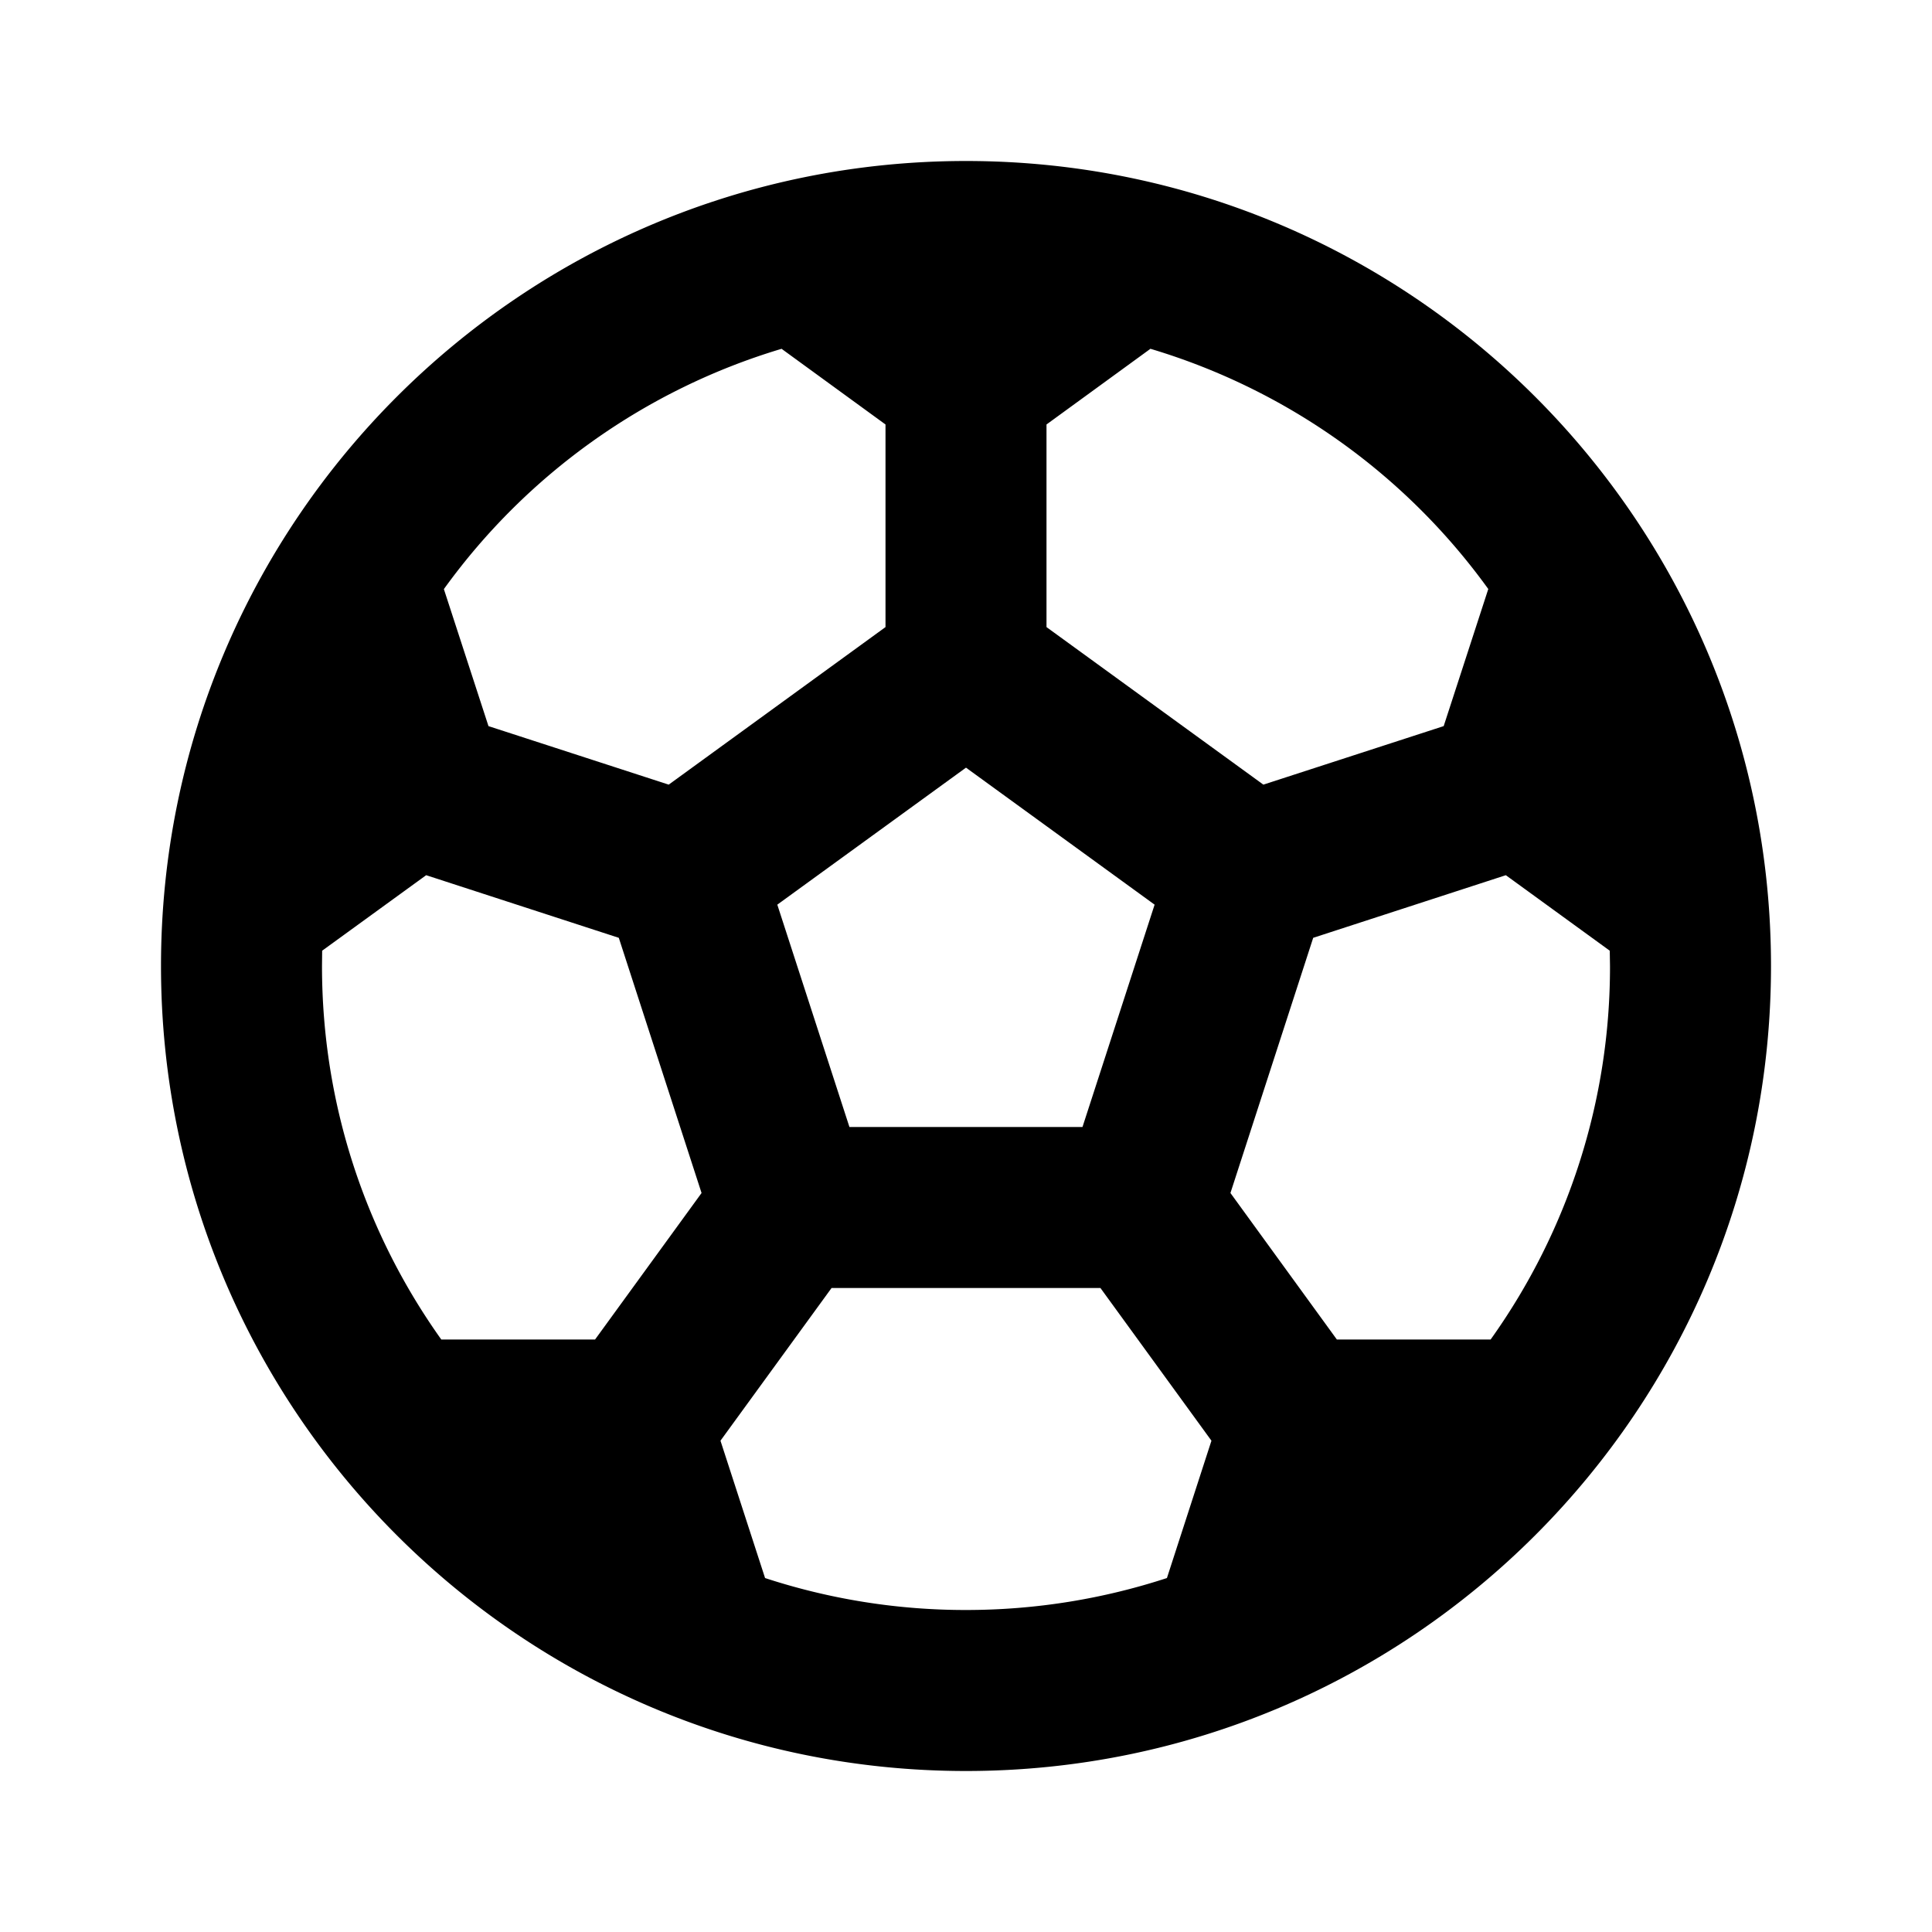 <svg xmlns="http://www.w3.org/2000/svg" width="3em" height="3em" viewBox="0 0 24 24"><path fill="currentColor" d="M12 2c5.523 0 10 4.477 10 10s-4.477 10-10 10S2 17.523 2 12S6.477 2 12 2m1.67 14h-3.34l-1.38 1.897l.554 1.706A8 8 0 0 0 12 20c.871 0 1.71-.14 2.496-.397l.553-1.706zm-8.376-5.128l-1.292.938L4 12c0 1.73.549 3.331 1.482 4.64h1.91l1.323-1.82l-1.028-3.17zm13.412 0l-2.393.778l-1.028 3.17l1.322 1.82h1.91A7.96 7.96 0 0 0 20 12l-.003-.19zM12 9.536l-2.344 1.702l.896 2.762h2.895l.896-2.762zm2.291-5.203L13 5.273V7.79l2.694 1.957l2.24-.727l.554-1.703a8 8 0 0 0-4.196-2.984m-4.583 0a8 8 0 0 0-4.195 2.985l.554 1.702l2.239.727L11 7.79V5.273z"/></svg>